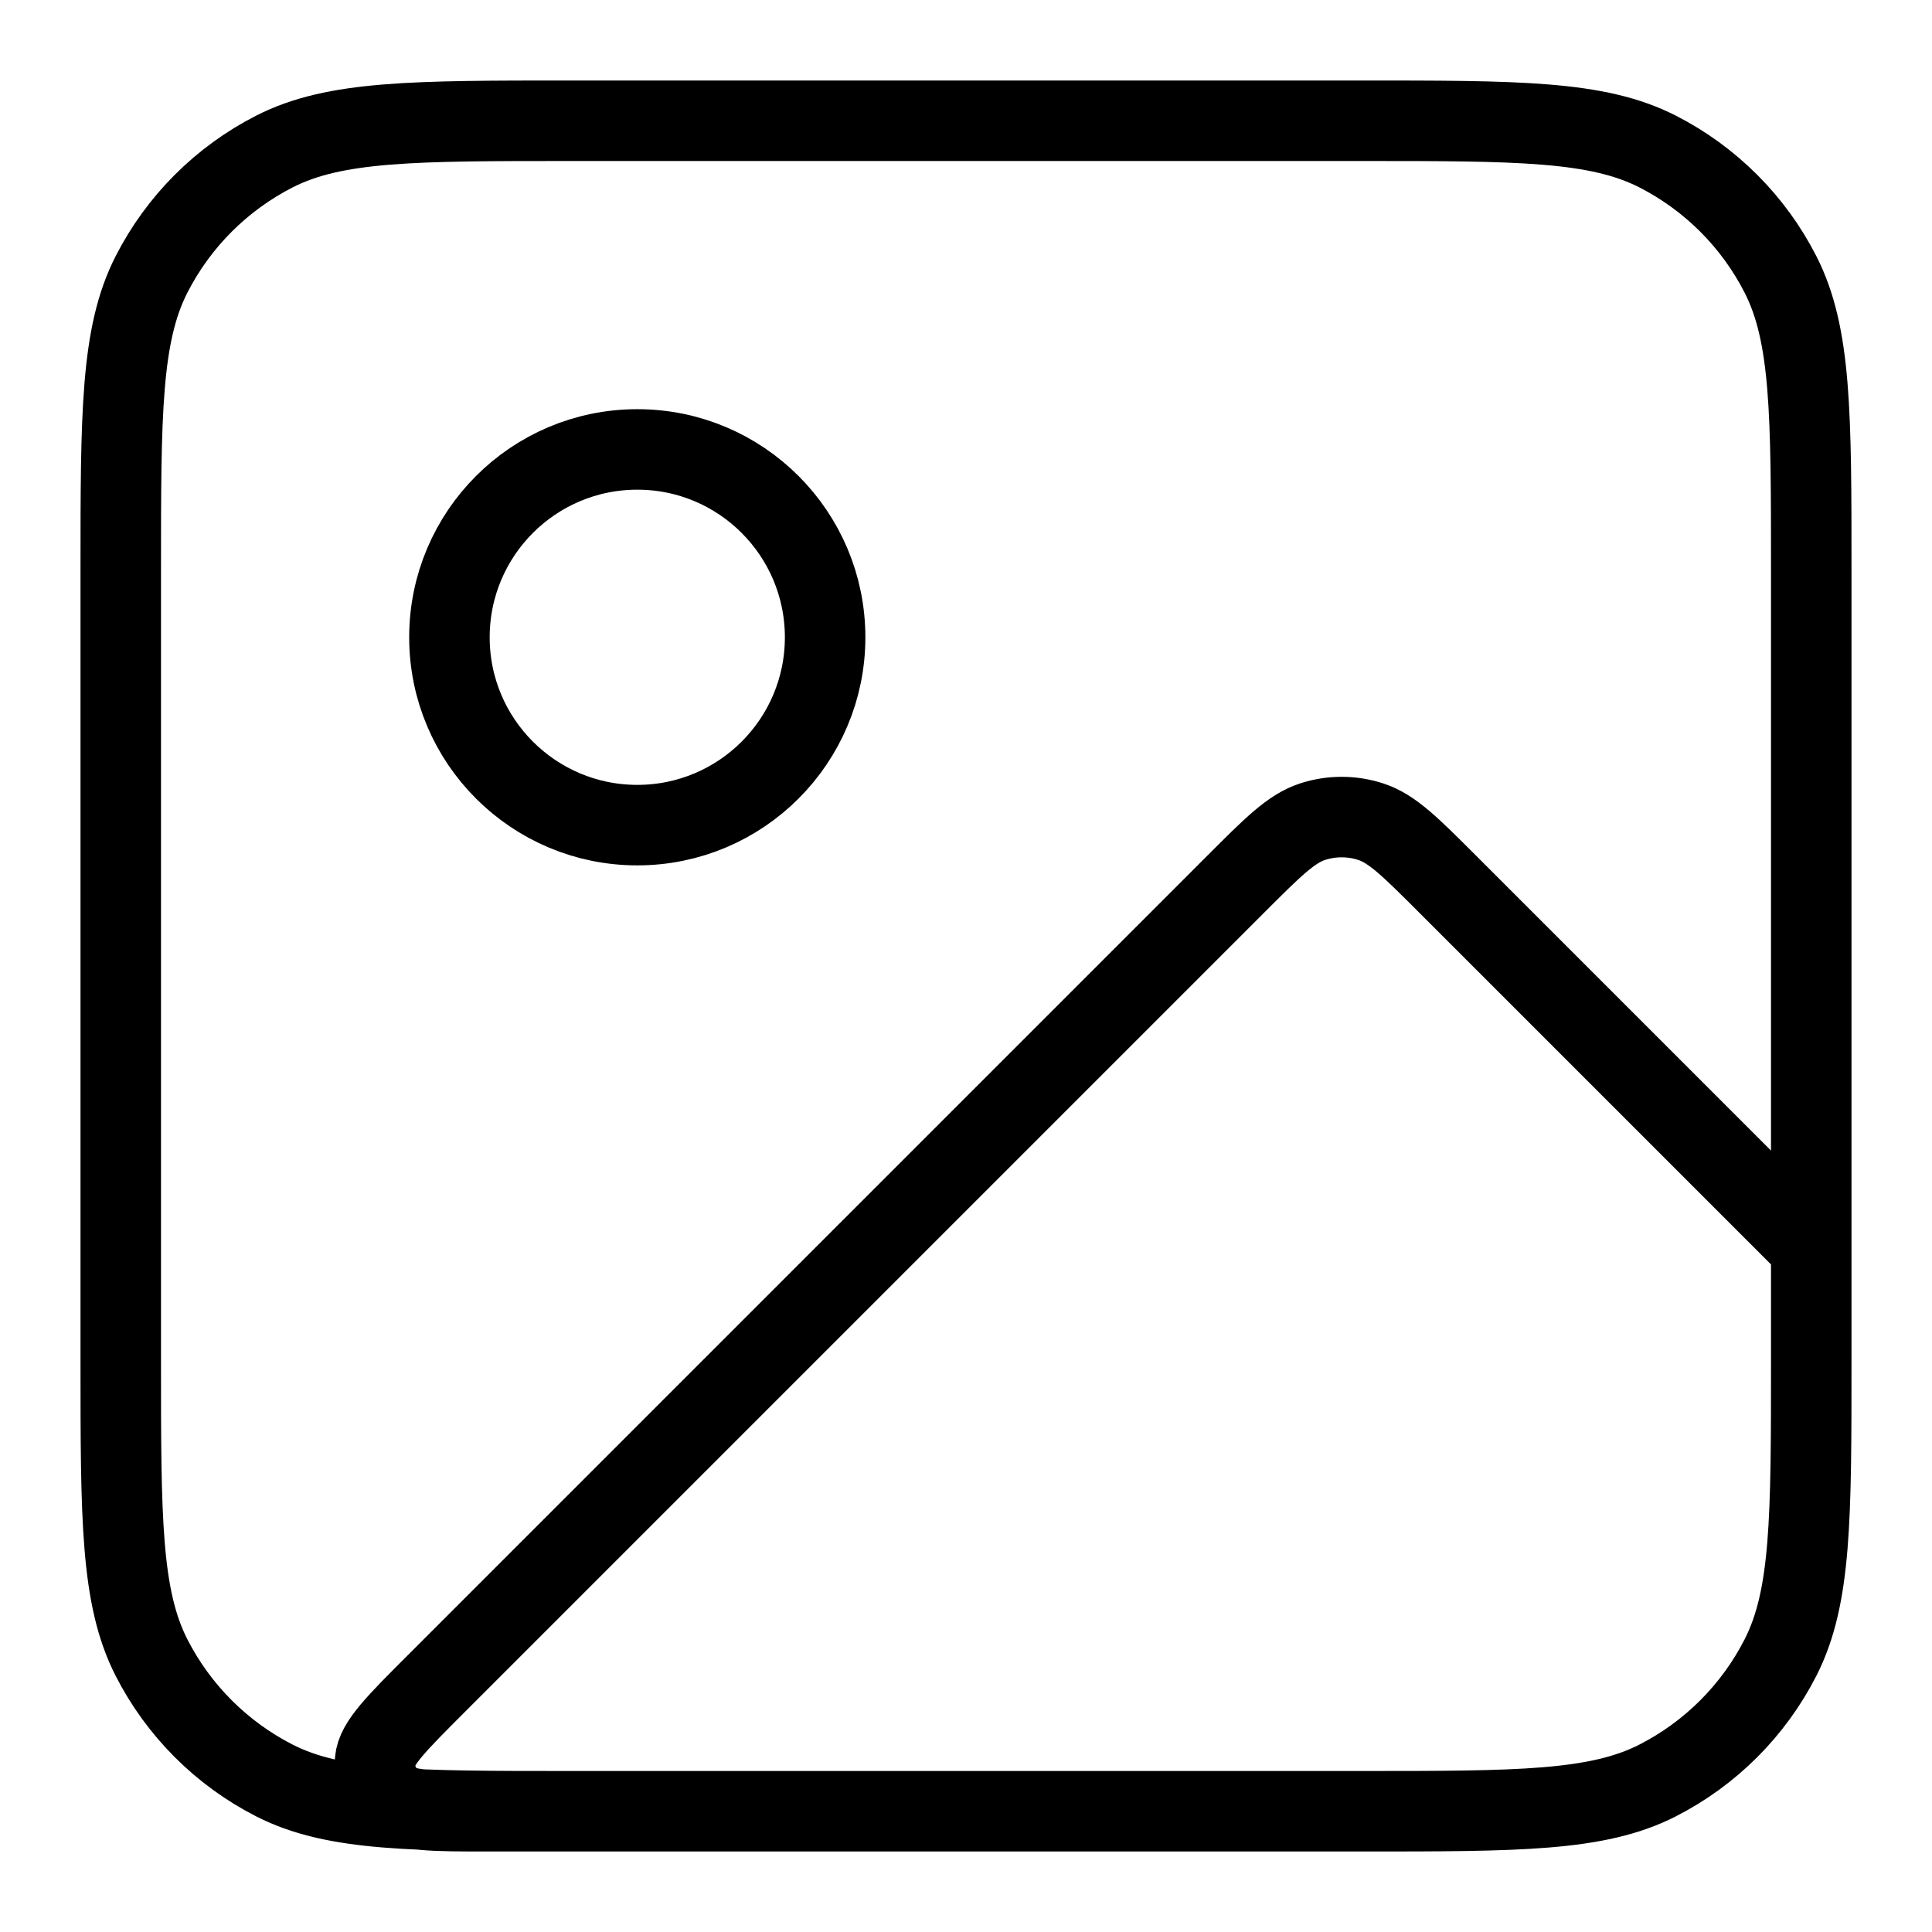<svg width="24" height="24" viewBox="0 0 24 24" fill="none" xmlns="http://www.w3.org/2000/svg">
<path d="M16.9 22.5H6.087C5.38 22.5 5.026 22.5 4.863 22.36C4.721 22.239 4.645 22.057 4.66 21.871C4.677 21.656 4.927 21.407 5.427 20.907L15.347 10.987C15.809 10.525 16.04 10.293 16.306 10.207C16.54 10.131 16.793 10.131 17.027 10.207C17.294 10.293 17.525 10.525 17.987 10.987L22.5 15.5V16.9M16.9 22.5C18.86 22.5 19.84 22.5 20.589 22.119C21.248 21.783 21.783 21.248 22.119 20.589C22.5 19.84 22.5 18.86 22.5 16.9M16.9 22.5H7.1C5.14 22.5 4.16 22.5 3.411 22.119C2.752 21.783 2.217 21.248 1.881 20.589C1.5 19.84 1.5 18.86 1.5 16.9V7.1C1.5 5.14 1.5 4.16 1.881 3.411C2.217 2.752 2.752 2.217 3.411 1.881C4.16 1.5 5.14 1.5 7.1 1.5H16.9C18.86 1.5 19.84 1.5 20.589 1.881C21.248 2.217 21.783 2.752 22.119 3.411C22.5 4.16 22.5 5.14 22.5 7.1V16.9M10.25 7.917C10.25 9.205 9.205 10.25 7.917 10.25C6.628 10.25 5.583 9.205 5.583 7.917C5.583 6.628 6.628 5.583 7.917 5.583C9.205 5.583 10.25 6.628 10.25 7.917Z" stroke="currentColor" stroke-linecap="round" stroke-linejoin="round"/>
</svg>
